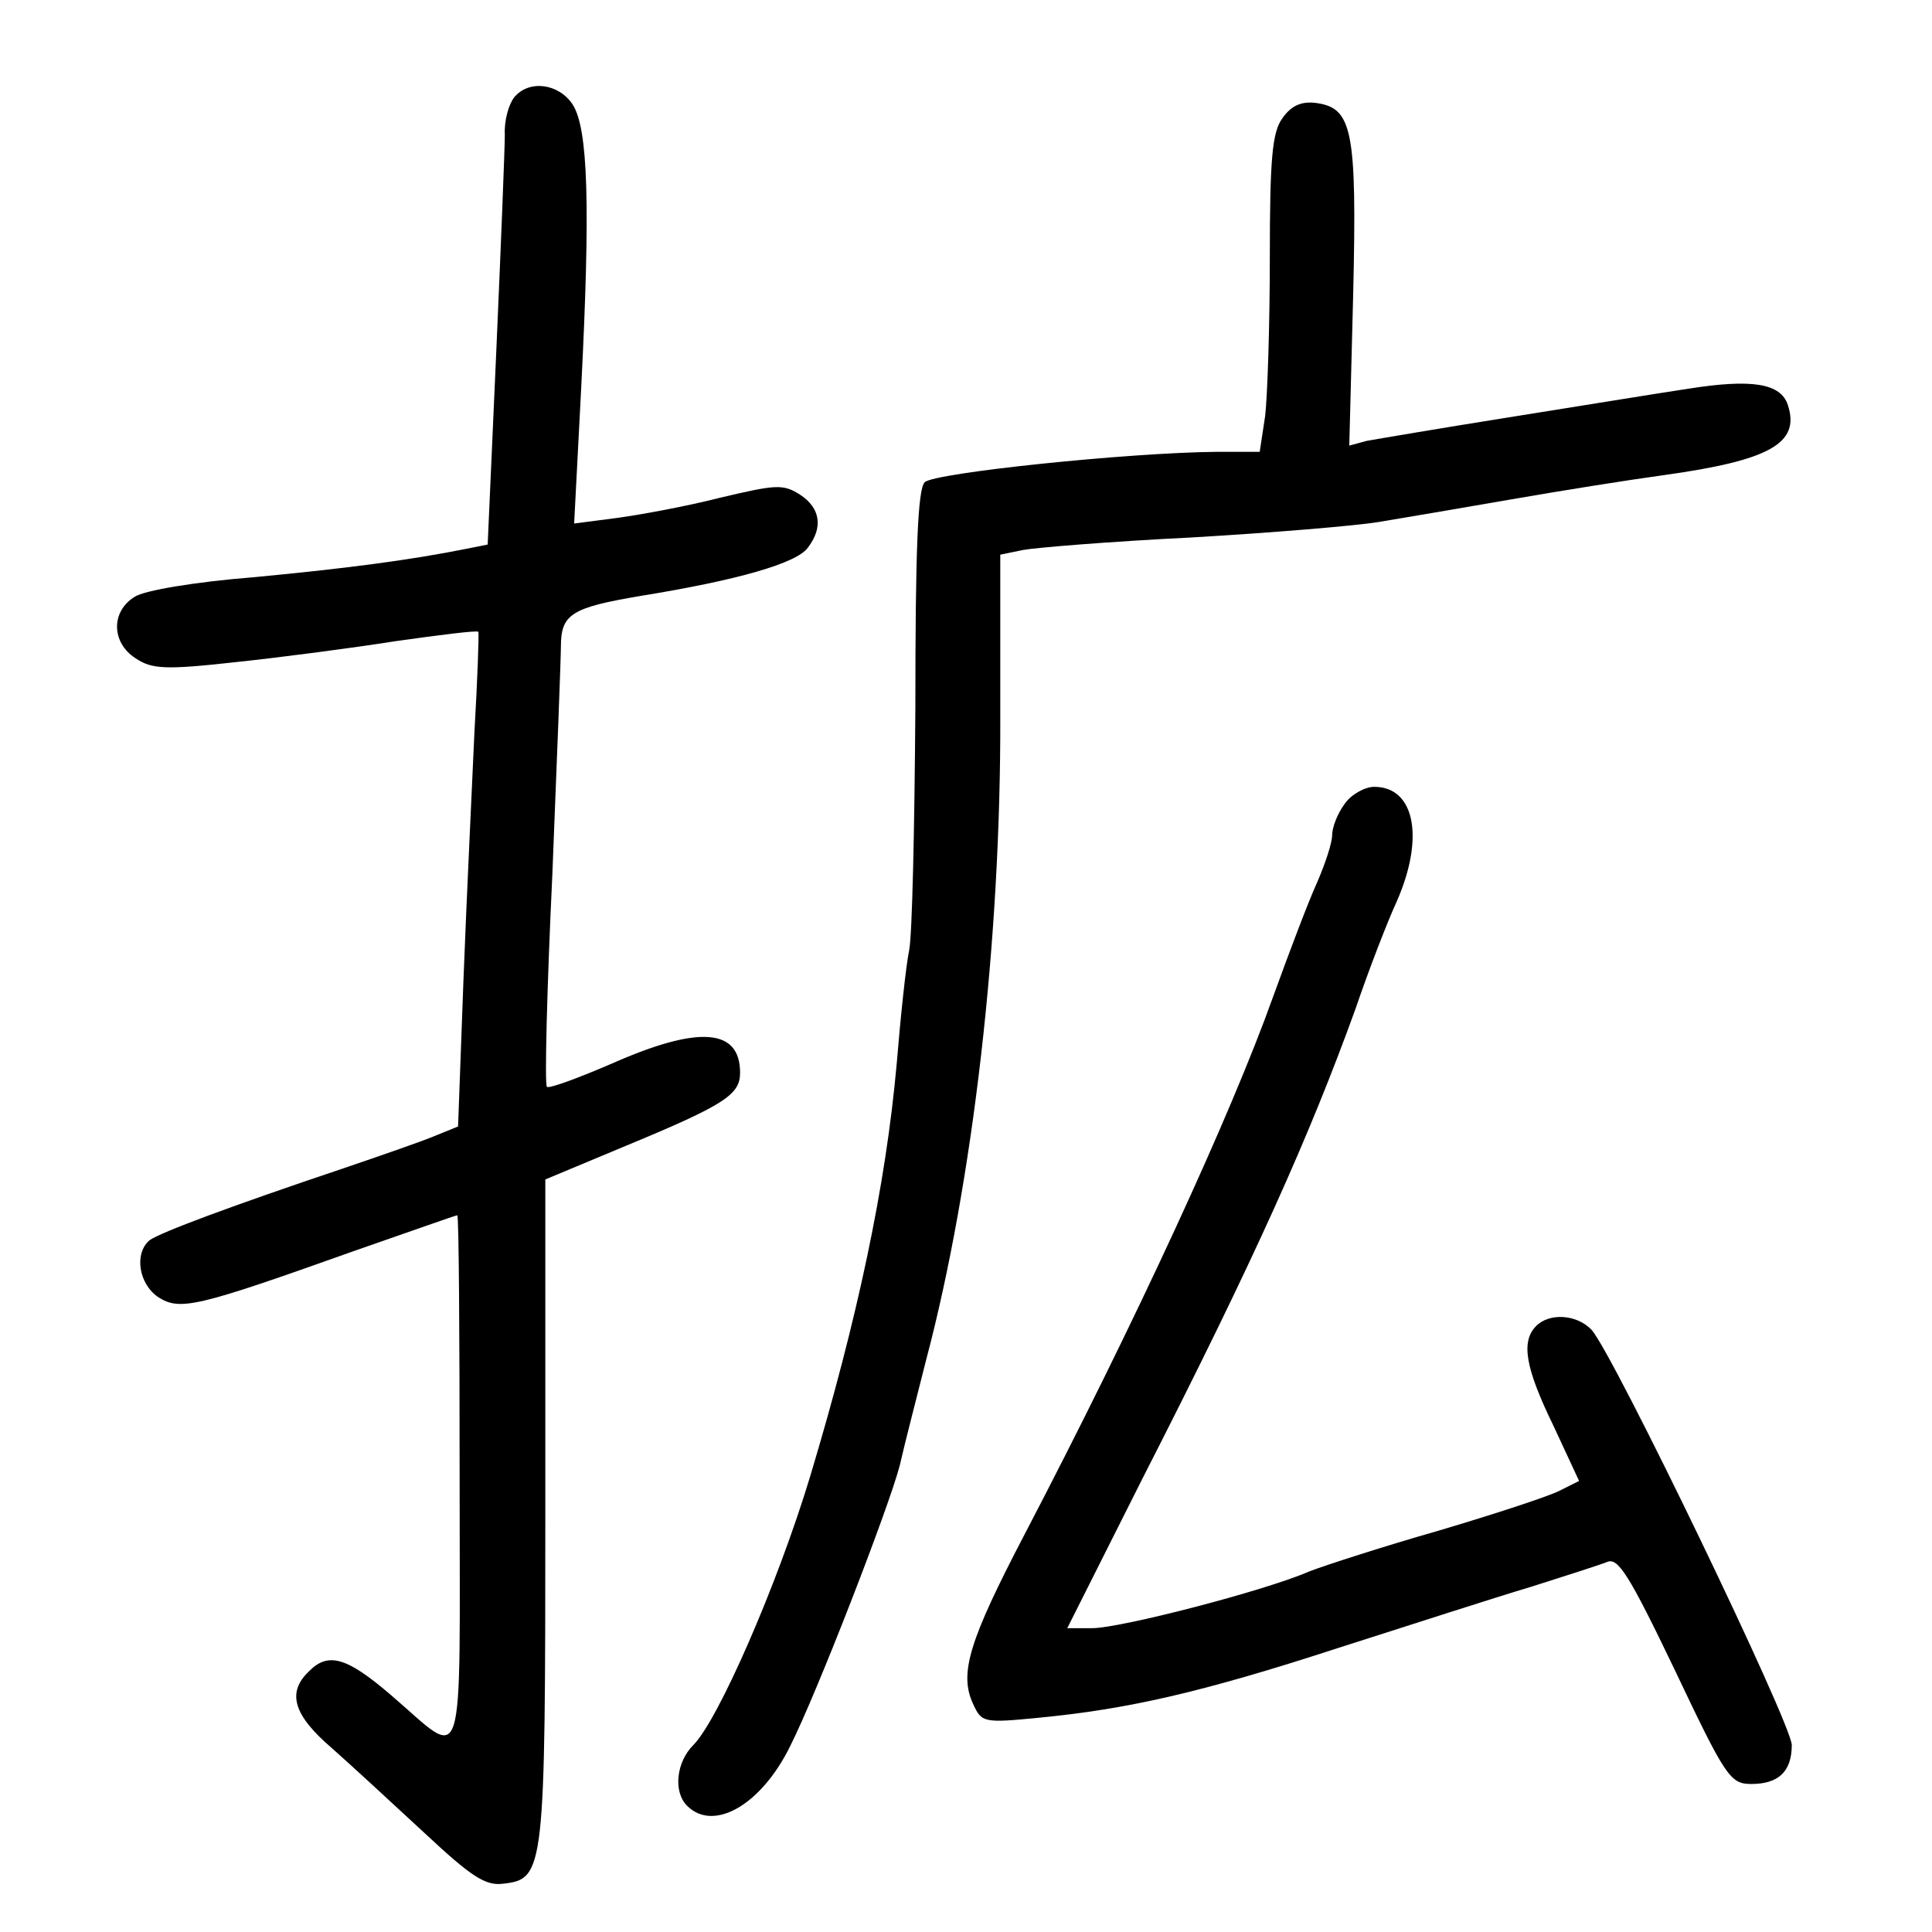 <?xml version="1.0" standalone="no"?>
<!DOCTYPE svg PUBLIC "-//W3C//DTD SVG 20010904//EN"
 "http://www.w3.org/TR/2001/REC-SVG-20010904/DTD/svg10.dtd">
<svg version="1.0" xmlns="http://www.w3.org/2000/svg"
 width="248pt" height="248pt" viewBox="0 0 248 248"
 preserveAspectRatio="xMidYMid meet">
<g transform="translate(0,248) scale(0.1,-0.1)"
fill="#000000" stroke="none">
<path d="M660 2355 c-7 -9 -13 -30 -12 -48 0 -17 -5 -143 -11 -279 l-11 -247
-25 -5 c-74 -15 -159 -26 -276 -37 -75 -6 -140 -17 -152 -25 -31 -19 -30 -59
1 -79 21 -14 38 -15 128 -5 57 6 149 18 206 27 57 8 104 14 106 12 1 -2 -1
-60 -5 -129 -3 -69 -10 -211 -14 -316 l-7 -190 -32 -13 c-17 -7 -69 -25 -116
-41 -143 -48 -234 -82 -248 -92 -20 -17 -14 -56 11 -73 28 -18 49 -13 251 59
72 25 131 46 133 46 2 0 3 -153 3 -340 0 -387 9 -359 -88 -276 -57 49 -81 56
-106 30 -28 -27 -19 -56 30 -98 26 -23 79 -72 119 -109 60 -56 78 -68 101 -65
53 6 54 16 54 478 l0 426 103 43 c128 53 147 66 147 94 0 57 -53 61 -164 12
-44 -19 -82 -33 -84 -30 -3 2 0 125 7 272 6 148 11 279 11 293 0 42 14 50 102
65 124 20 201 42 215 62 20 26 16 51 -10 68 -22 14 -31 13 -103 -4 -43 -11
-103 -22 -133 -26 l-54 -7 9 173 c12 236 9 334 -11 365 -18 27 -56 32 -75 9z"/>
<path d="M1646 2328 c-13 -18 -16 -52 -16 -179 0 -86 -3 -177 -6 -203 l-7 -46
-56 0 c-113 -1 -362 -27 -374 -39 -9 -9 -12 -88 -12 -289 -1 -152 -4 -293 -8
-312 -4 -19 -11 -85 -16 -146 -14 -156 -50 -326 -111 -529 -42 -139 -118 -313
-150 -345 -22 -22 -26 -60 -8 -78 34 -34 95 1 132 76 34 67 127 307 141 361 7
31 23 92 34 136 60 227 96 539 95 827 l0 206 29 6 c16 3 113 11 215 16 103 6
212 15 242 20 30 5 107 18 170 29 63 11 151 25 195 31 137 19 176 41 160 90
-9 28 -46 34 -128 21 -40 -6 -144 -23 -232 -37 -88 -14 -170 -28 -181 -30
l-22 -6 5 194 c5 213 -1 240 -49 246 -18 2 -31 -4 -42 -20z"/>
<path d="M1726 1448 c-9 -12 -16 -30 -16 -40 0 -10 -9 -37 -19 -60 -11 -24
-36 -90 -57 -148 -54 -151 -176 -416 -319 -690 -71 -136 -84 -178 -66 -217 11
-24 13 -25 84 -18 114 11 208 32 386 90 91 29 202 65 246 78 44 14 88 28 98
32 14 6 28 -16 87 -139 65 -137 71 -146 98 -146 35 0 52 16 52 50 0 27 -229
502 -257 533 -19 20 -54 22 -71 5 -20 -20 -14 -54 22 -128 l33 -71 -26 -13
c-14 -7 -84 -30 -155 -51 -70 -20 -144 -44 -165 -52 -57 -25 -243 -73 -279
-73 l-32 0 97 193 c145 284 214 439 273 602 17 50 41 112 53 138 36 82 23 147
-29 147 -12 0 -30 -10 -38 -22z"/>
</g>
</svg>
